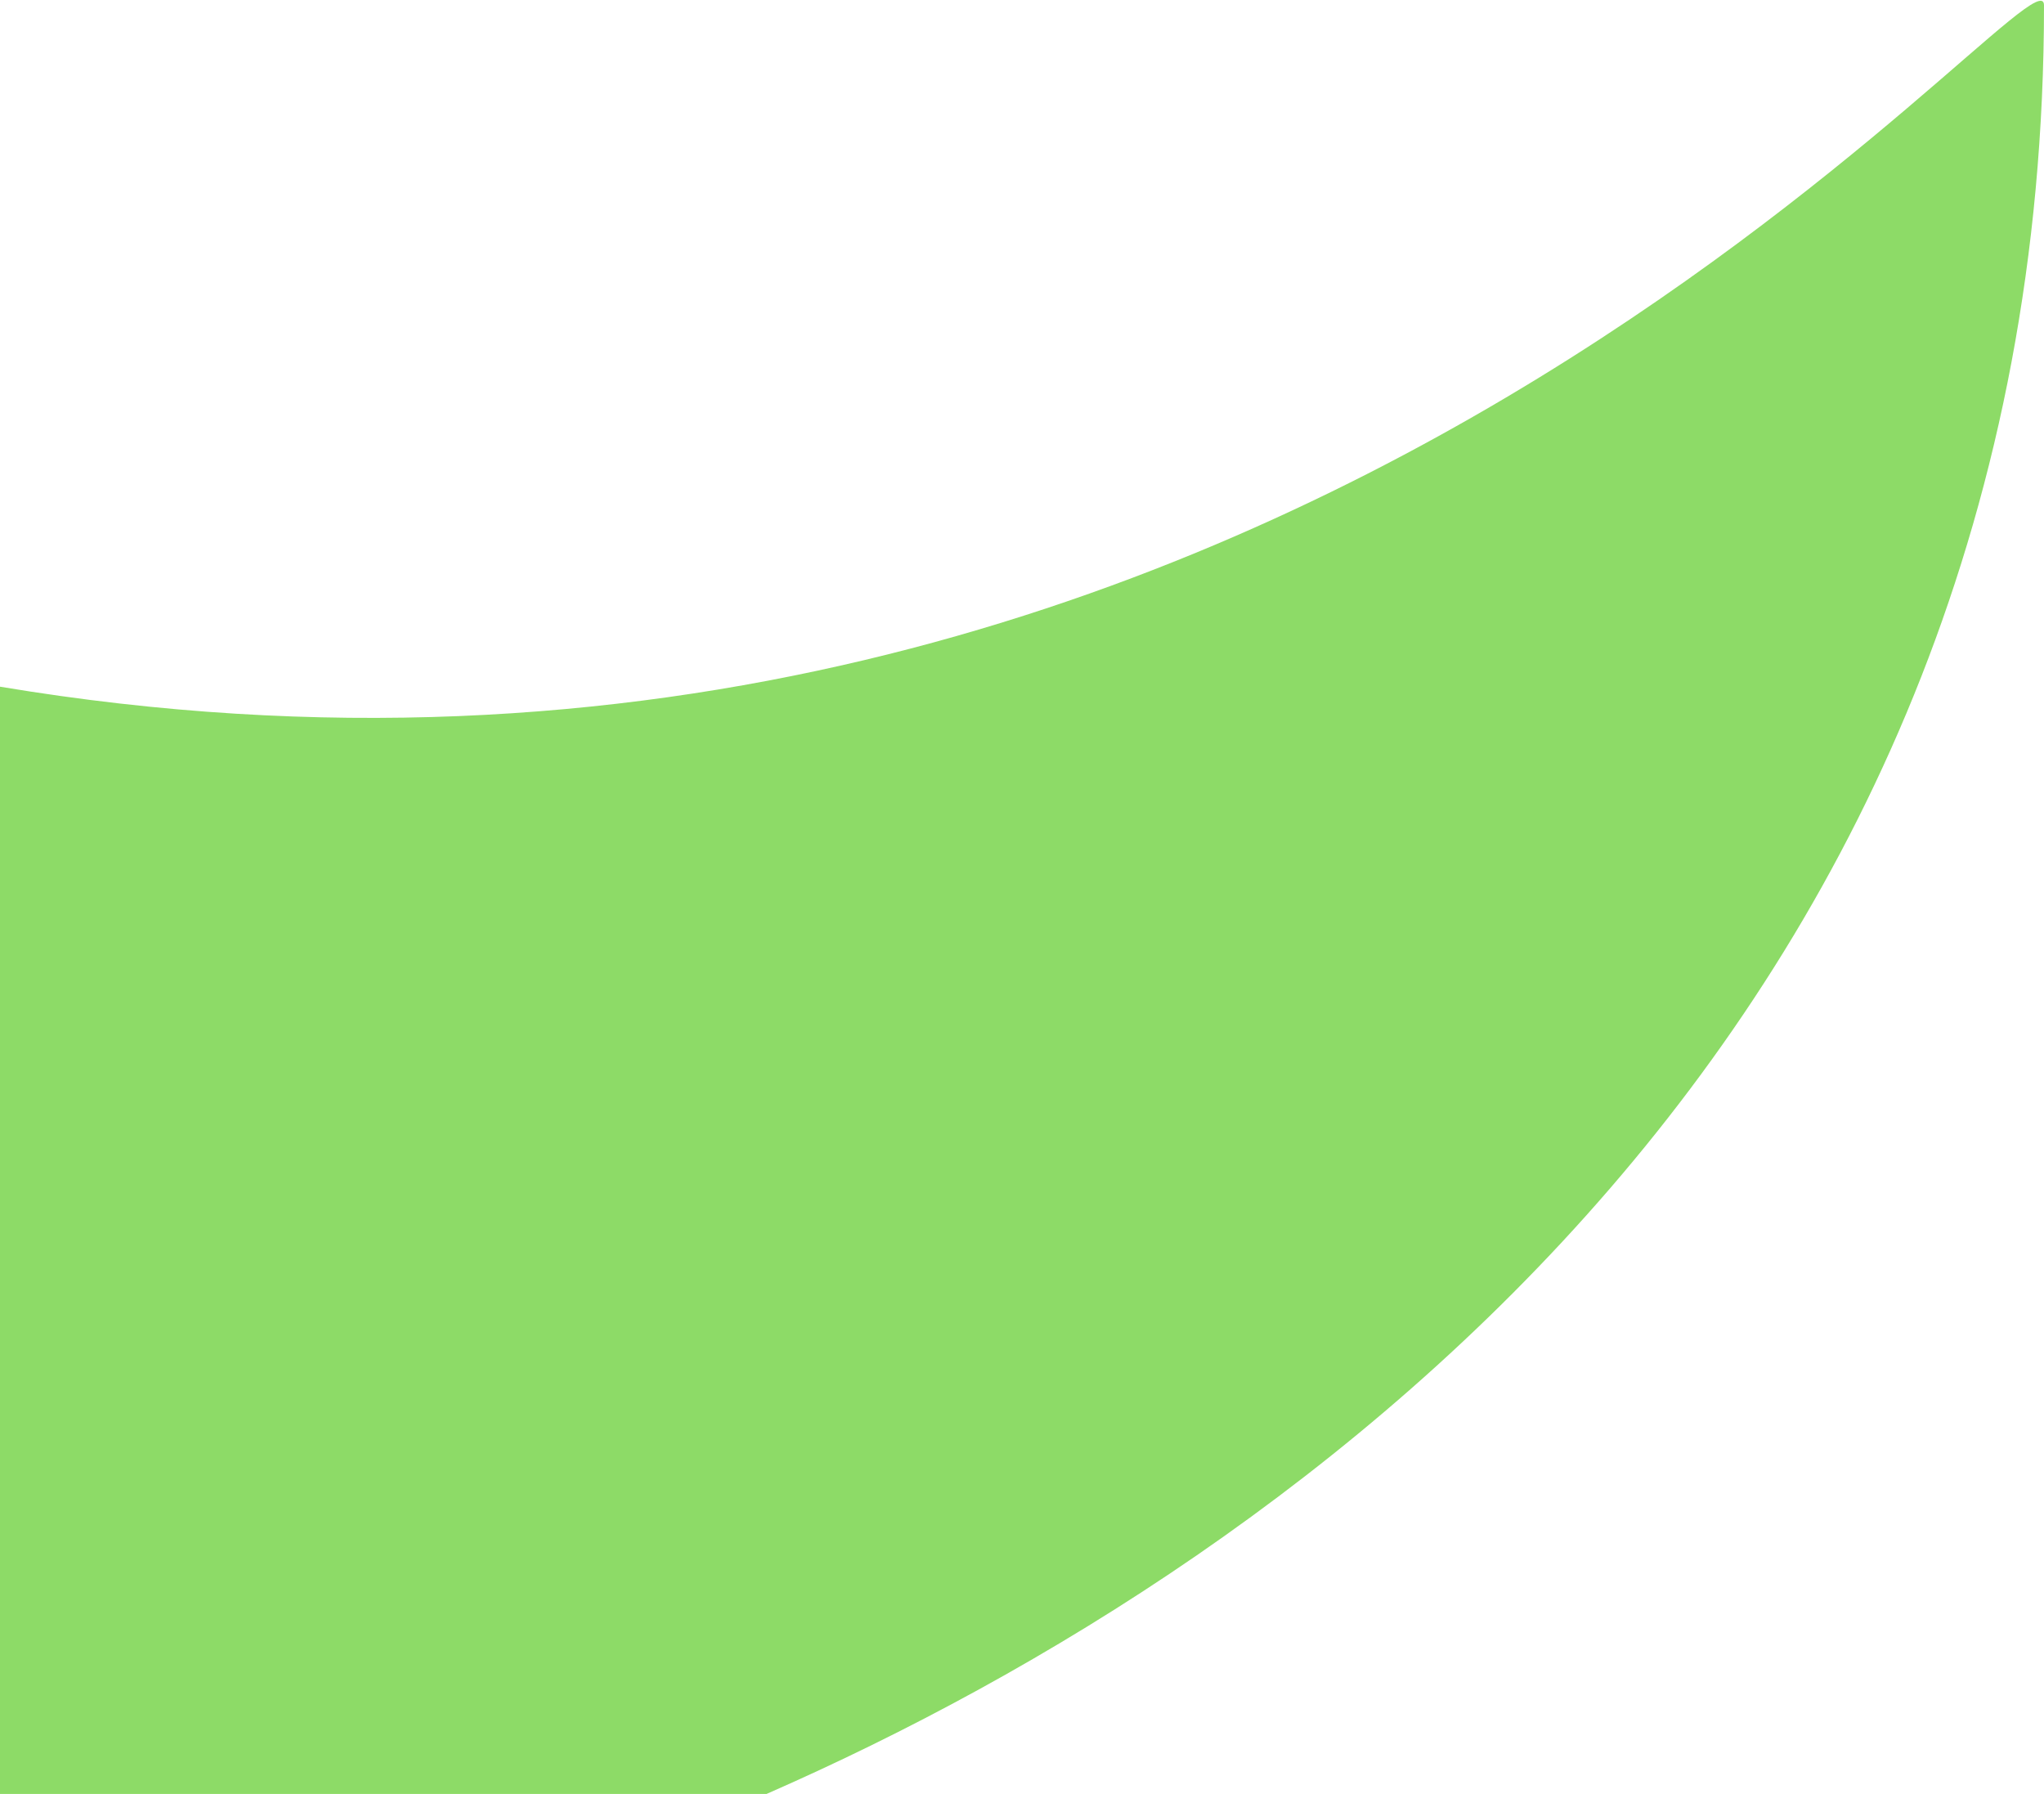 <svg xmlns="http://www.w3.org/2000/svg" width="24" height="21.062" viewBox="0 0 24 21.062">
  <defs>
    <style>
      .cls-1 {
        fill: #8ddb67;
        fill-rule: evenodd;
      }
    </style>
  </defs>
  <path id="message_before02.svg" class="cls-1" d="M1015,411c0,11.843-8.58,18.189-15,21h-9V419C1006.16,421.532,1015,410.079,1015,411Z" transform="translate(-991 -410.938)"/>
</svg>
